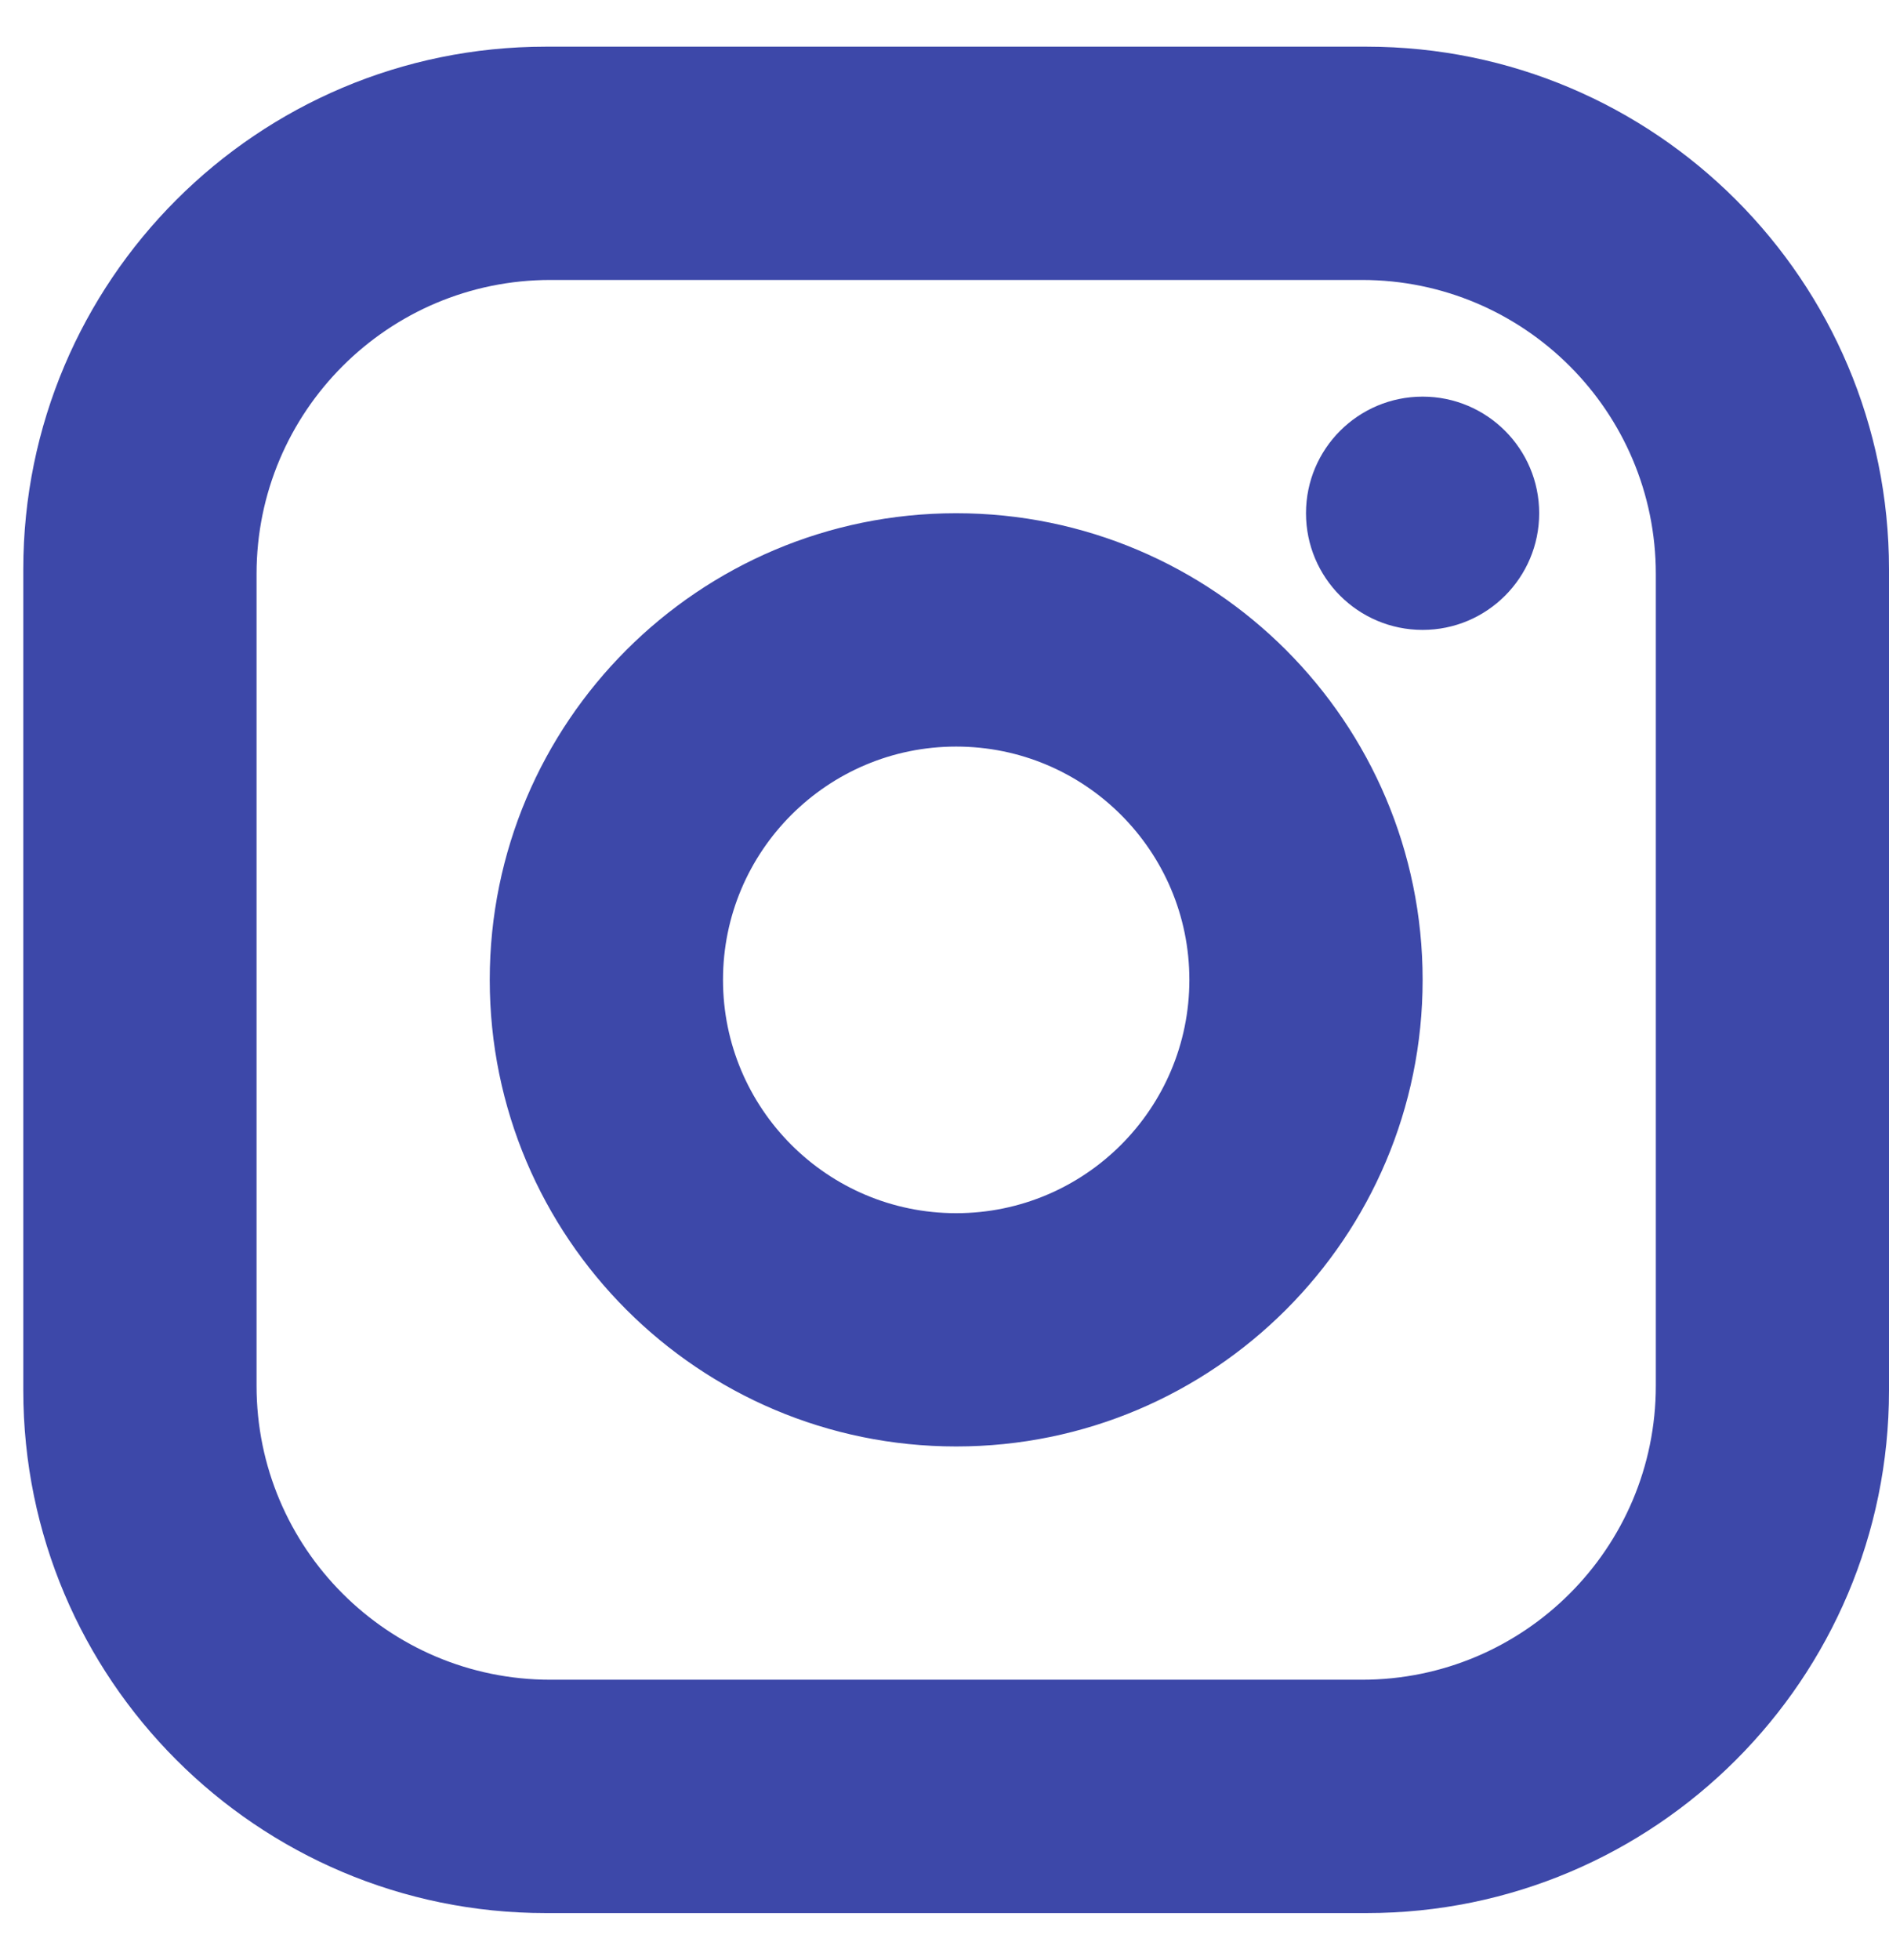 <svg width="27" height="28" viewBox="0 0 27 28" fill="none" xmlns="http://www.w3.org/2000/svg">
<path fill-rule="evenodd" clip-rule="evenodd" d="M19.534 0.667H7.8C3.679 0.667 0.333 4.012 0.333 8.133V19.867C0.333 23.988 3.679 27.334 7.8 27.334H19.534C23.655 27.334 27 23.988 27 19.867V8.133C27 4.012 23.655 0.667 19.534 0.667ZM19.467 24H7.867C5.548 24 3.667 22.119 3.667 19.8V8.2C3.667 5.882 5.548 4 7.867 4H19.467C21.785 4 23.667 5.882 23.667 8.2V19.8C23.667 22.119 21.785 24 19.467 24ZM20.334 9C21.253 9 22 8.254 22 7.333C22 6.413 21.253 5.667 20.334 5.667C19.413 5.667 18.667 6.413 18.667 7.333C18.667 8.254 19.413 9 20.334 9ZM13.667 20.667C17.347 20.667 20.334 17.68 20.334 14C20.334 10.32 17.347 7.333 13.667 7.333C9.987 7.333 7 10.32 7 14C7 17.68 9.987 20.667 13.667 20.667ZM13.667 17.334C15.507 17.334 17 15.84 17 14C17 12.16 15.507 10.667 13.667 10.667C11.827 10.667 10.334 12.16 10.334 14C10.334 15.84 11.827 17.334 13.667 17.334Z" fill="#3D48A9"/>
</svg>
